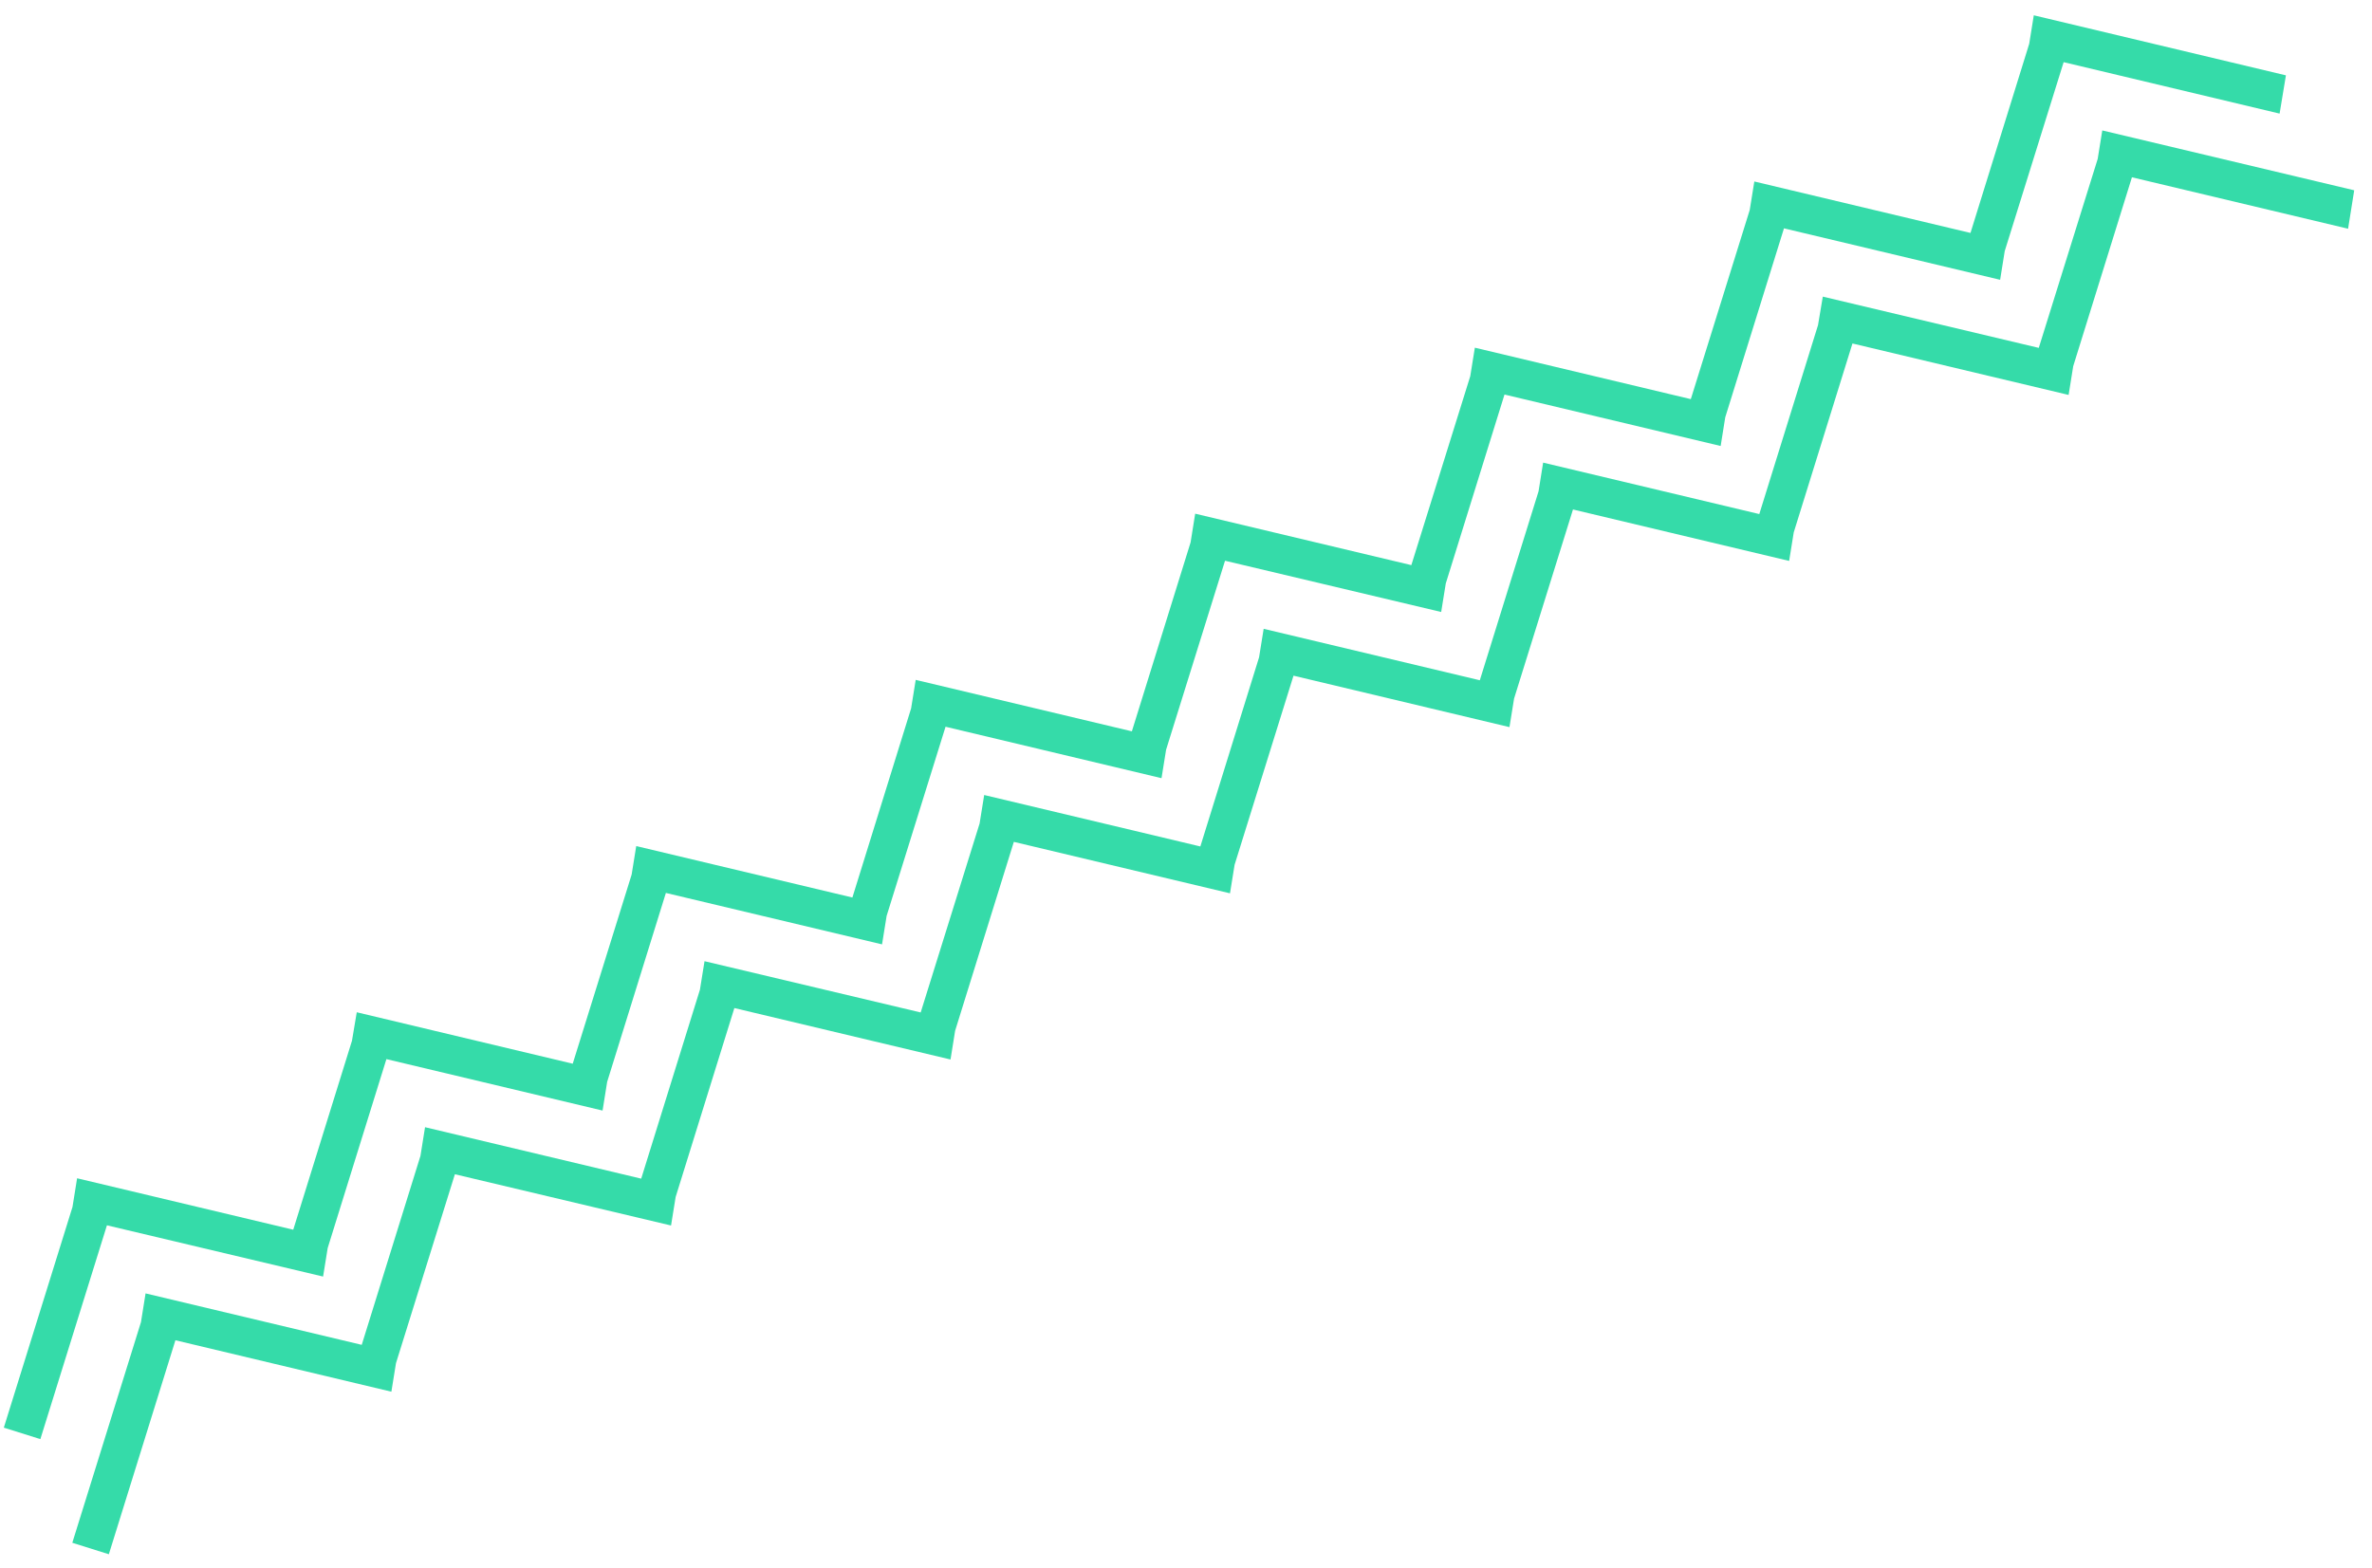 <?xml version="1.0" encoding="utf-8"?>
<svg xmlns="http://www.w3.org/2000/svg"
	xmlns:xlink="http://www.w3.org/1999/xlink"
	width="124px" height="82px" viewBox="0 0 124 82">
<path fillRule="evenodd" d="M 107.88 3.25C 107.88 3.25 104.8 13.13 104.8 13.13 104.8 13.13 104.56 14.63 104.56 14.63 104.56 14.63 93.26 11.94 93.26 11.94 93.26 11.94 90.19 21.82 90.19 21.82 90.19 21.82 89.95 23.32 89.95 23.32 89.95 23.32 78.65 20.63 78.65 20.63 78.65 20.63 75.58 30.51 75.58 30.51 75.58 30.51 75.34 32 75.34 32 75.34 32 64.04 29.32 64.04 29.32 64.04 29.32 60.96 39.2 60.96 39.2 60.96 39.2 60.72 40.69 60.72 40.69 60.72 40.69 49.43 38 49.43 38 49.43 38 46.35 47.89 46.35 47.89 46.35 47.89 46.11 49.38 46.11 49.38 46.11 49.38 34.81 46.69 34.81 46.69 34.81 46.69 31.74 56.57 31.74 56.57 31.74 56.57 31.5 58.07 31.5 58.07 31.5 58.07 20.2 55.38 20.2 55.38 20.2 55.38 17.13 65.26 17.13 65.26 17.13 65.26 16.89 66.75 16.89 66.75 16.89 66.75 5.59 64.07 5.59 64.07 5.59 64.07 2.11 75.25 2.11 75.25 2.11 75.25 0.2 74.65 0.2 74.65 0.2 74.65 3.79 63.11 3.79 63.11 3.79 63.11 4.03 61.61 4.03 61.61 4.03 61.61 15.33 64.3 15.33 64.3 15.33 64.3 18.4 54.42 18.4 54.42 18.4 54.42 18.65 52.93 18.65 52.93 18.65 52.93 29.94 55.62 29.94 55.62 29.94 55.62 33.02 45.73 33.02 45.73 33.02 45.73 33.26 44.24 33.26 44.24 33.26 44.24 44.56 46.93 44.56 46.93 44.56 46.93 47.63 37.04 47.63 37.04 47.63 37.04 47.87 35.55 47.87 35.55 47.87 35.55 59.17 38.24 59.17 38.24 59.17 38.24 62.24 28.36 62.24 28.36 62.24 28.36 62.48 26.86 62.48 26.86 62.48 26.86 73.78 29.55 73.78 29.55 73.78 29.55 76.86 19.67 76.86 19.67 76.86 19.67 77.1 18.18 77.1 18.18 77.1 18.18 88.39 20.87 88.39 20.87 88.39 20.87 91.47 10.98 91.47 10.98 91.47 10.98 91.71 9.49 91.71 9.49 91.71 9.49 103.01 12.18 103.01 12.18 103.01 12.18 106.08 2.29 106.08 2.29 106.08 2.29 106.32 0.8 106.32 0.8 106.32 0.8 119.5 3.94 119.5 3.94 119.5 3.94 119.17 5.94 119.17 5.94 119.17 5.94 107.88 3.25 107.88 3.25ZM 7.61 67.63C 7.61 67.63 18.91 70.32 18.91 70.32 18.91 70.32 21.98 60.44 21.98 60.44 21.98 60.44 22.22 58.94 22.22 58.94 22.22 58.94 33.52 61.63 33.52 61.63 33.52 61.63 36.59 51.75 36.59 51.75 36.59 51.75 36.83 50.26 36.83 50.26 36.83 50.26 48.13 52.94 48.13 52.94 48.13 52.94 51.21 43.06 51.21 43.06 51.21 43.06 51.45 41.57 51.45 41.57 51.45 41.57 62.75 44.26 62.75 44.26 62.75 44.26 65.82 34.37 65.82 34.37 65.82 34.37 66.06 32.88 66.06 32.88 66.06 32.88 77.36 35.57 77.36 35.57 77.36 35.57 80.43 25.69 80.43 25.69 80.43 25.69 80.67 24.19 80.67 24.19 80.67 24.19 91.97 26.88 91.97 26.88 91.97 26.88 95.04 17 95.04 17 95.04 17 95.29 15.51 95.29 15.51 95.29 15.51 106.58 18.19 106.58 18.19 106.58 18.19 109.66 8.31 109.66 8.31 109.66 8.31 109.9 6.82 109.9 6.82 109.9 6.82 123.07 9.95 123.07 9.95 123.07 9.95 122.75 11.96 122.75 11.96 122.75 11.96 111.45 9.27 111.45 9.27 111.45 9.27 108.38 19.15 108.38 19.15 108.38 19.15 108.14 20.65 108.14 20.65 108.14 20.65 96.84 17.96 96.84 17.96 96.84 17.96 93.77 27.84 93.77 27.84 93.77 27.84 93.53 29.33 93.53 29.33 93.53 29.33 82.23 26.64 82.23 26.64 82.23 26.64 79.15 36.53 79.15 36.53 79.15 36.53 78.91 38.02 78.91 38.02 78.91 38.02 67.62 35.33 67.62 35.33 67.62 35.33 64.54 45.22 64.54 45.22 64.54 45.22 64.3 46.71 64.3 46.71 64.3 46.71 53 44.02 53 44.02 53 44.02 49.93 53.9 49.93 53.9 49.93 53.9 49.69 55.4 49.69 55.4 49.69 55.4 38.39 52.71 38.39 52.71 38.39 52.71 35.32 62.59 35.32 62.59 35.32 62.59 35.08 64.08 35.08 64.08 35.08 64.08 23.78 61.4 23.78 61.4 23.78 61.4 20.7 71.28 20.7 71.28 20.7 71.28 20.46 72.77 20.46 72.77 20.46 72.77 9.17 70.08 9.17 70.08 9.17 70.08 5.69 81.27 5.69 81.27 5.69 81.27 3.78 80.67 3.78 80.67 3.78 80.67 7.37 69.13 7.37 69.13 7.37 69.13 7.61 67.63 7.61 67.63Z" fill="rgb(53,219,169)"/></svg>